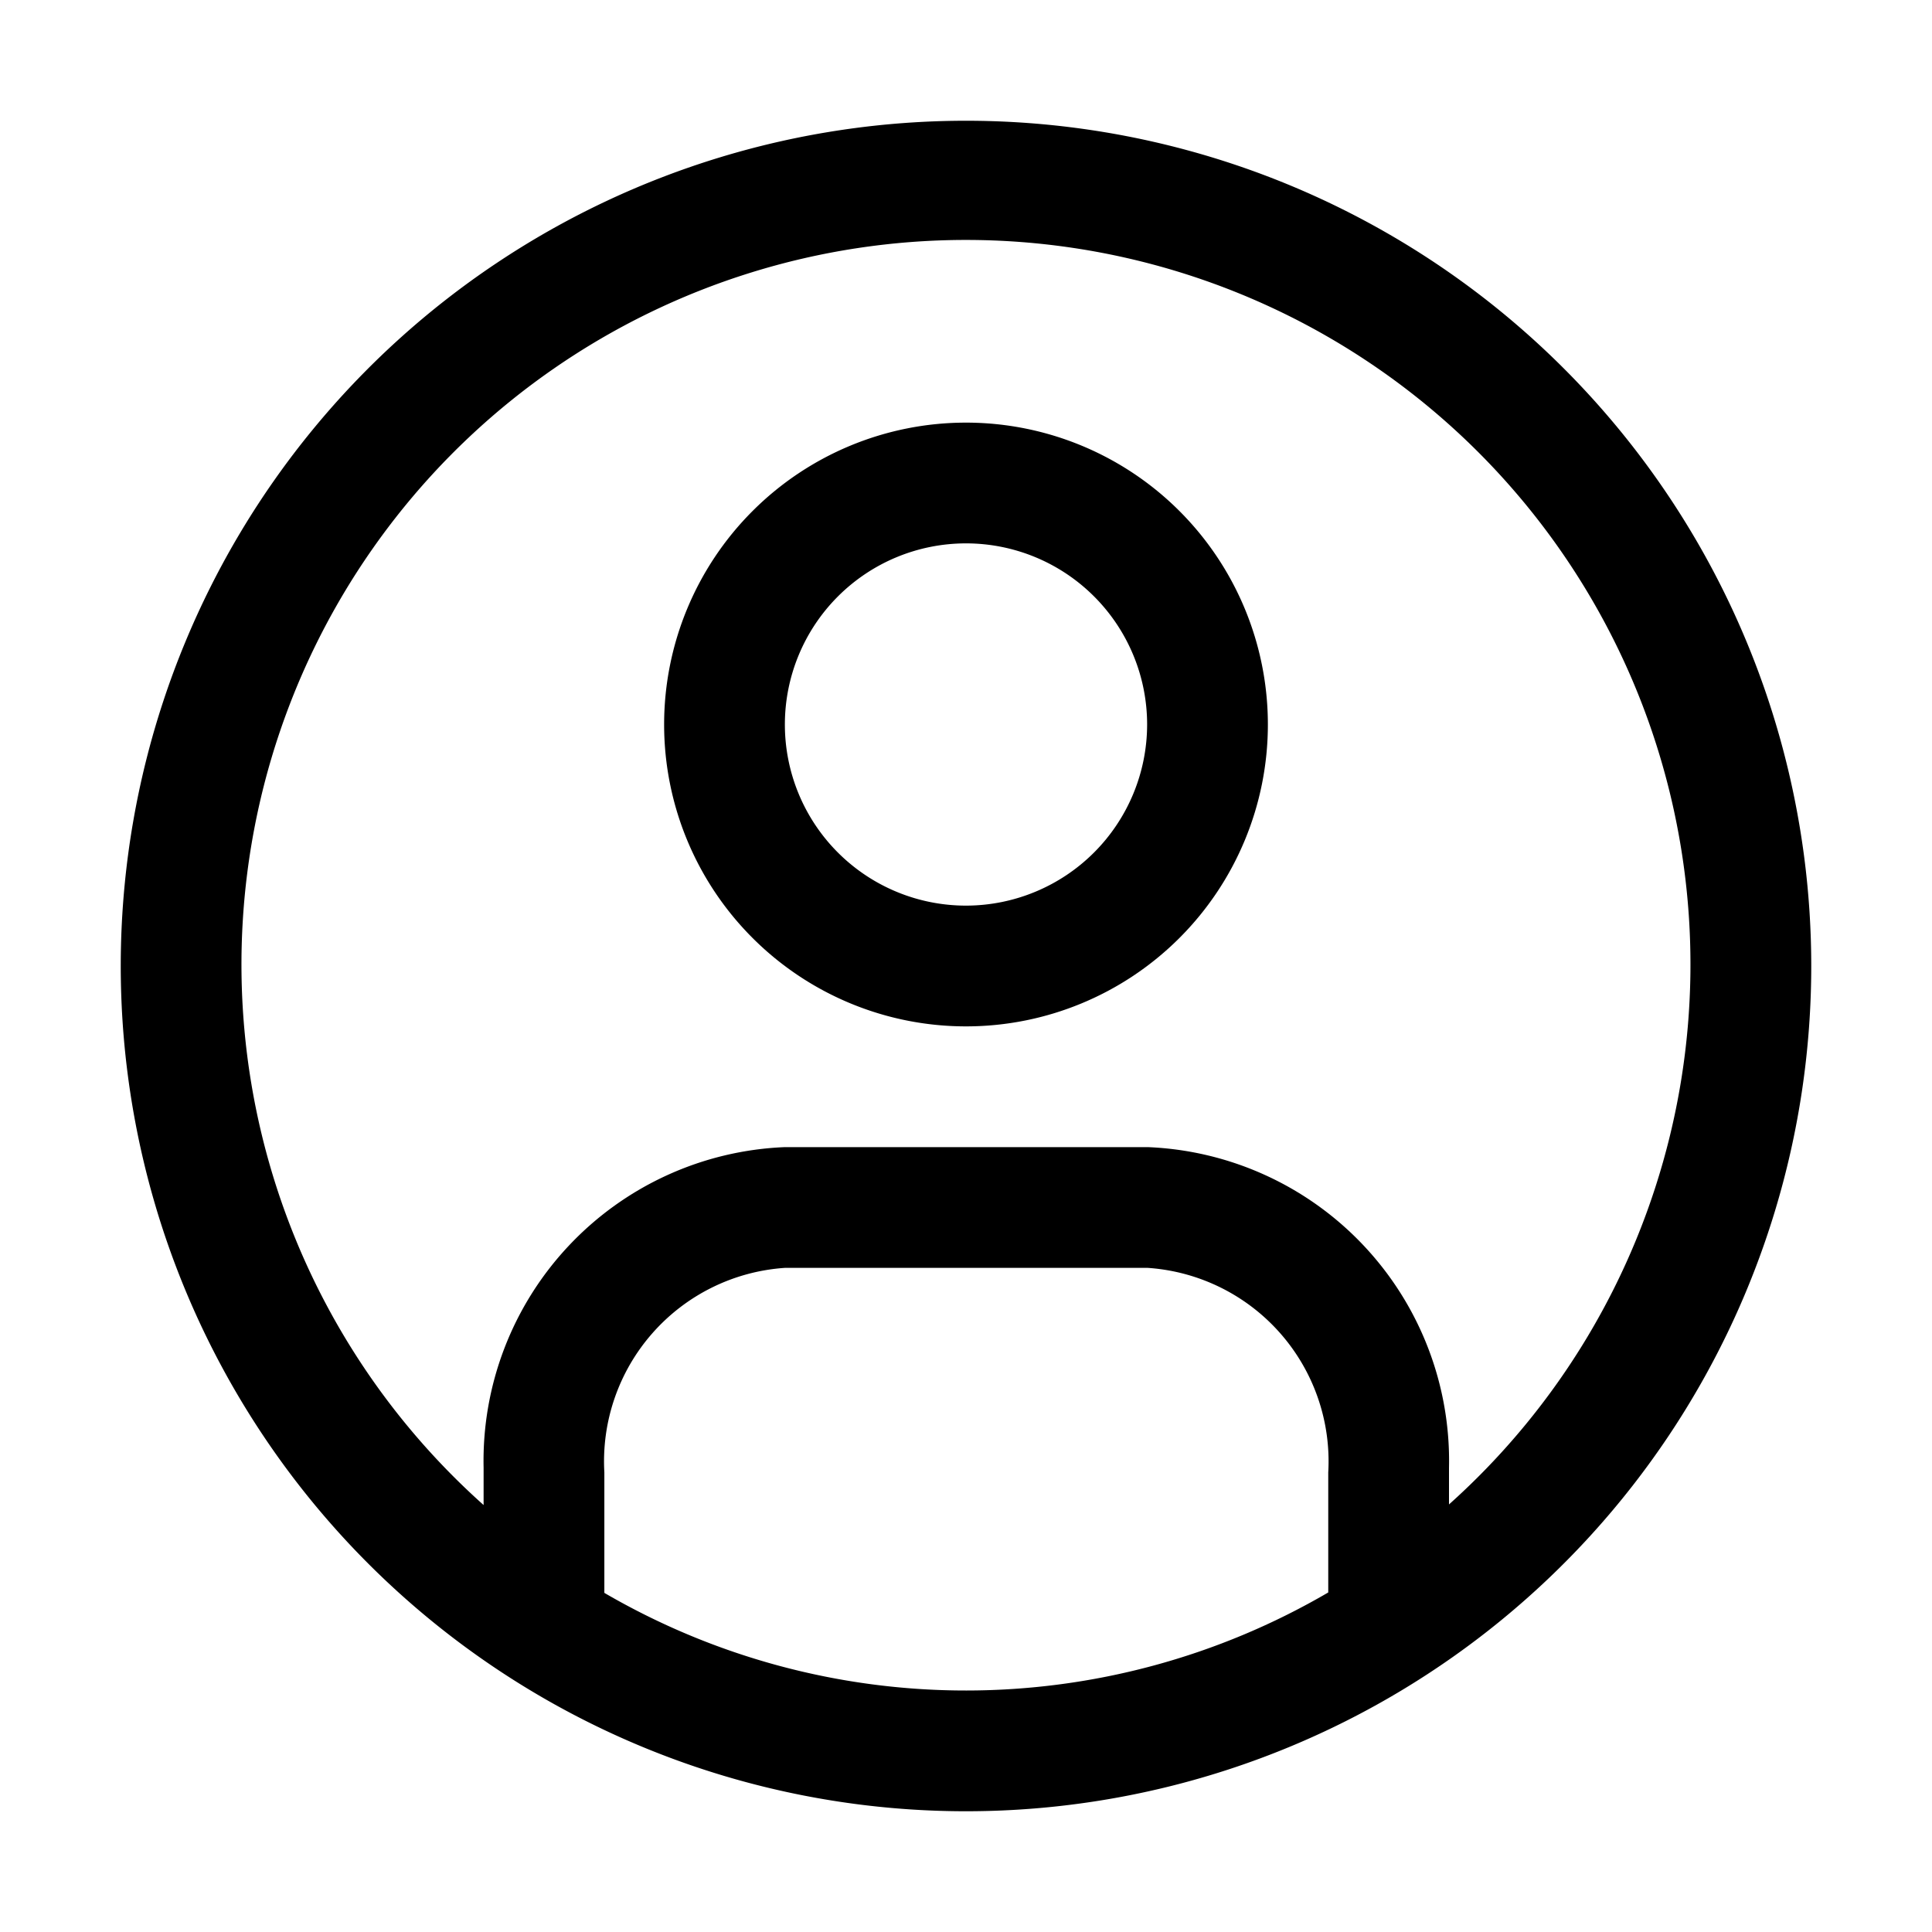 <svg xmlns="http://www.w3.org/2000/svg" viewBox="0 0 32 32"><path d="M16 2a14 14 0 1 0 14 14A14 14 0 0 0 16 2zm-5.99 24.383v-1.994A3.212 3.212 0 0 1 13 21h6.01A3.212 3.212 0 0 1 22 24.389v1.987a11.899 11.899 0 0 1-11.99.007zM24 24.919v-.608A5.2 5.2 0 0 0 19.01 19H13a5.2 5.2 0 0 0-4.99 5.31v.618a12 12 0 1 1 15.99-.01z"/><path d="M16 7a5 5 0 1 0 5 5 5 5 0 0 0-5-5zm0 8a3 3 0 1 1 3-3 3.003 3.003 0 0 1-3 3z"/></svg>
